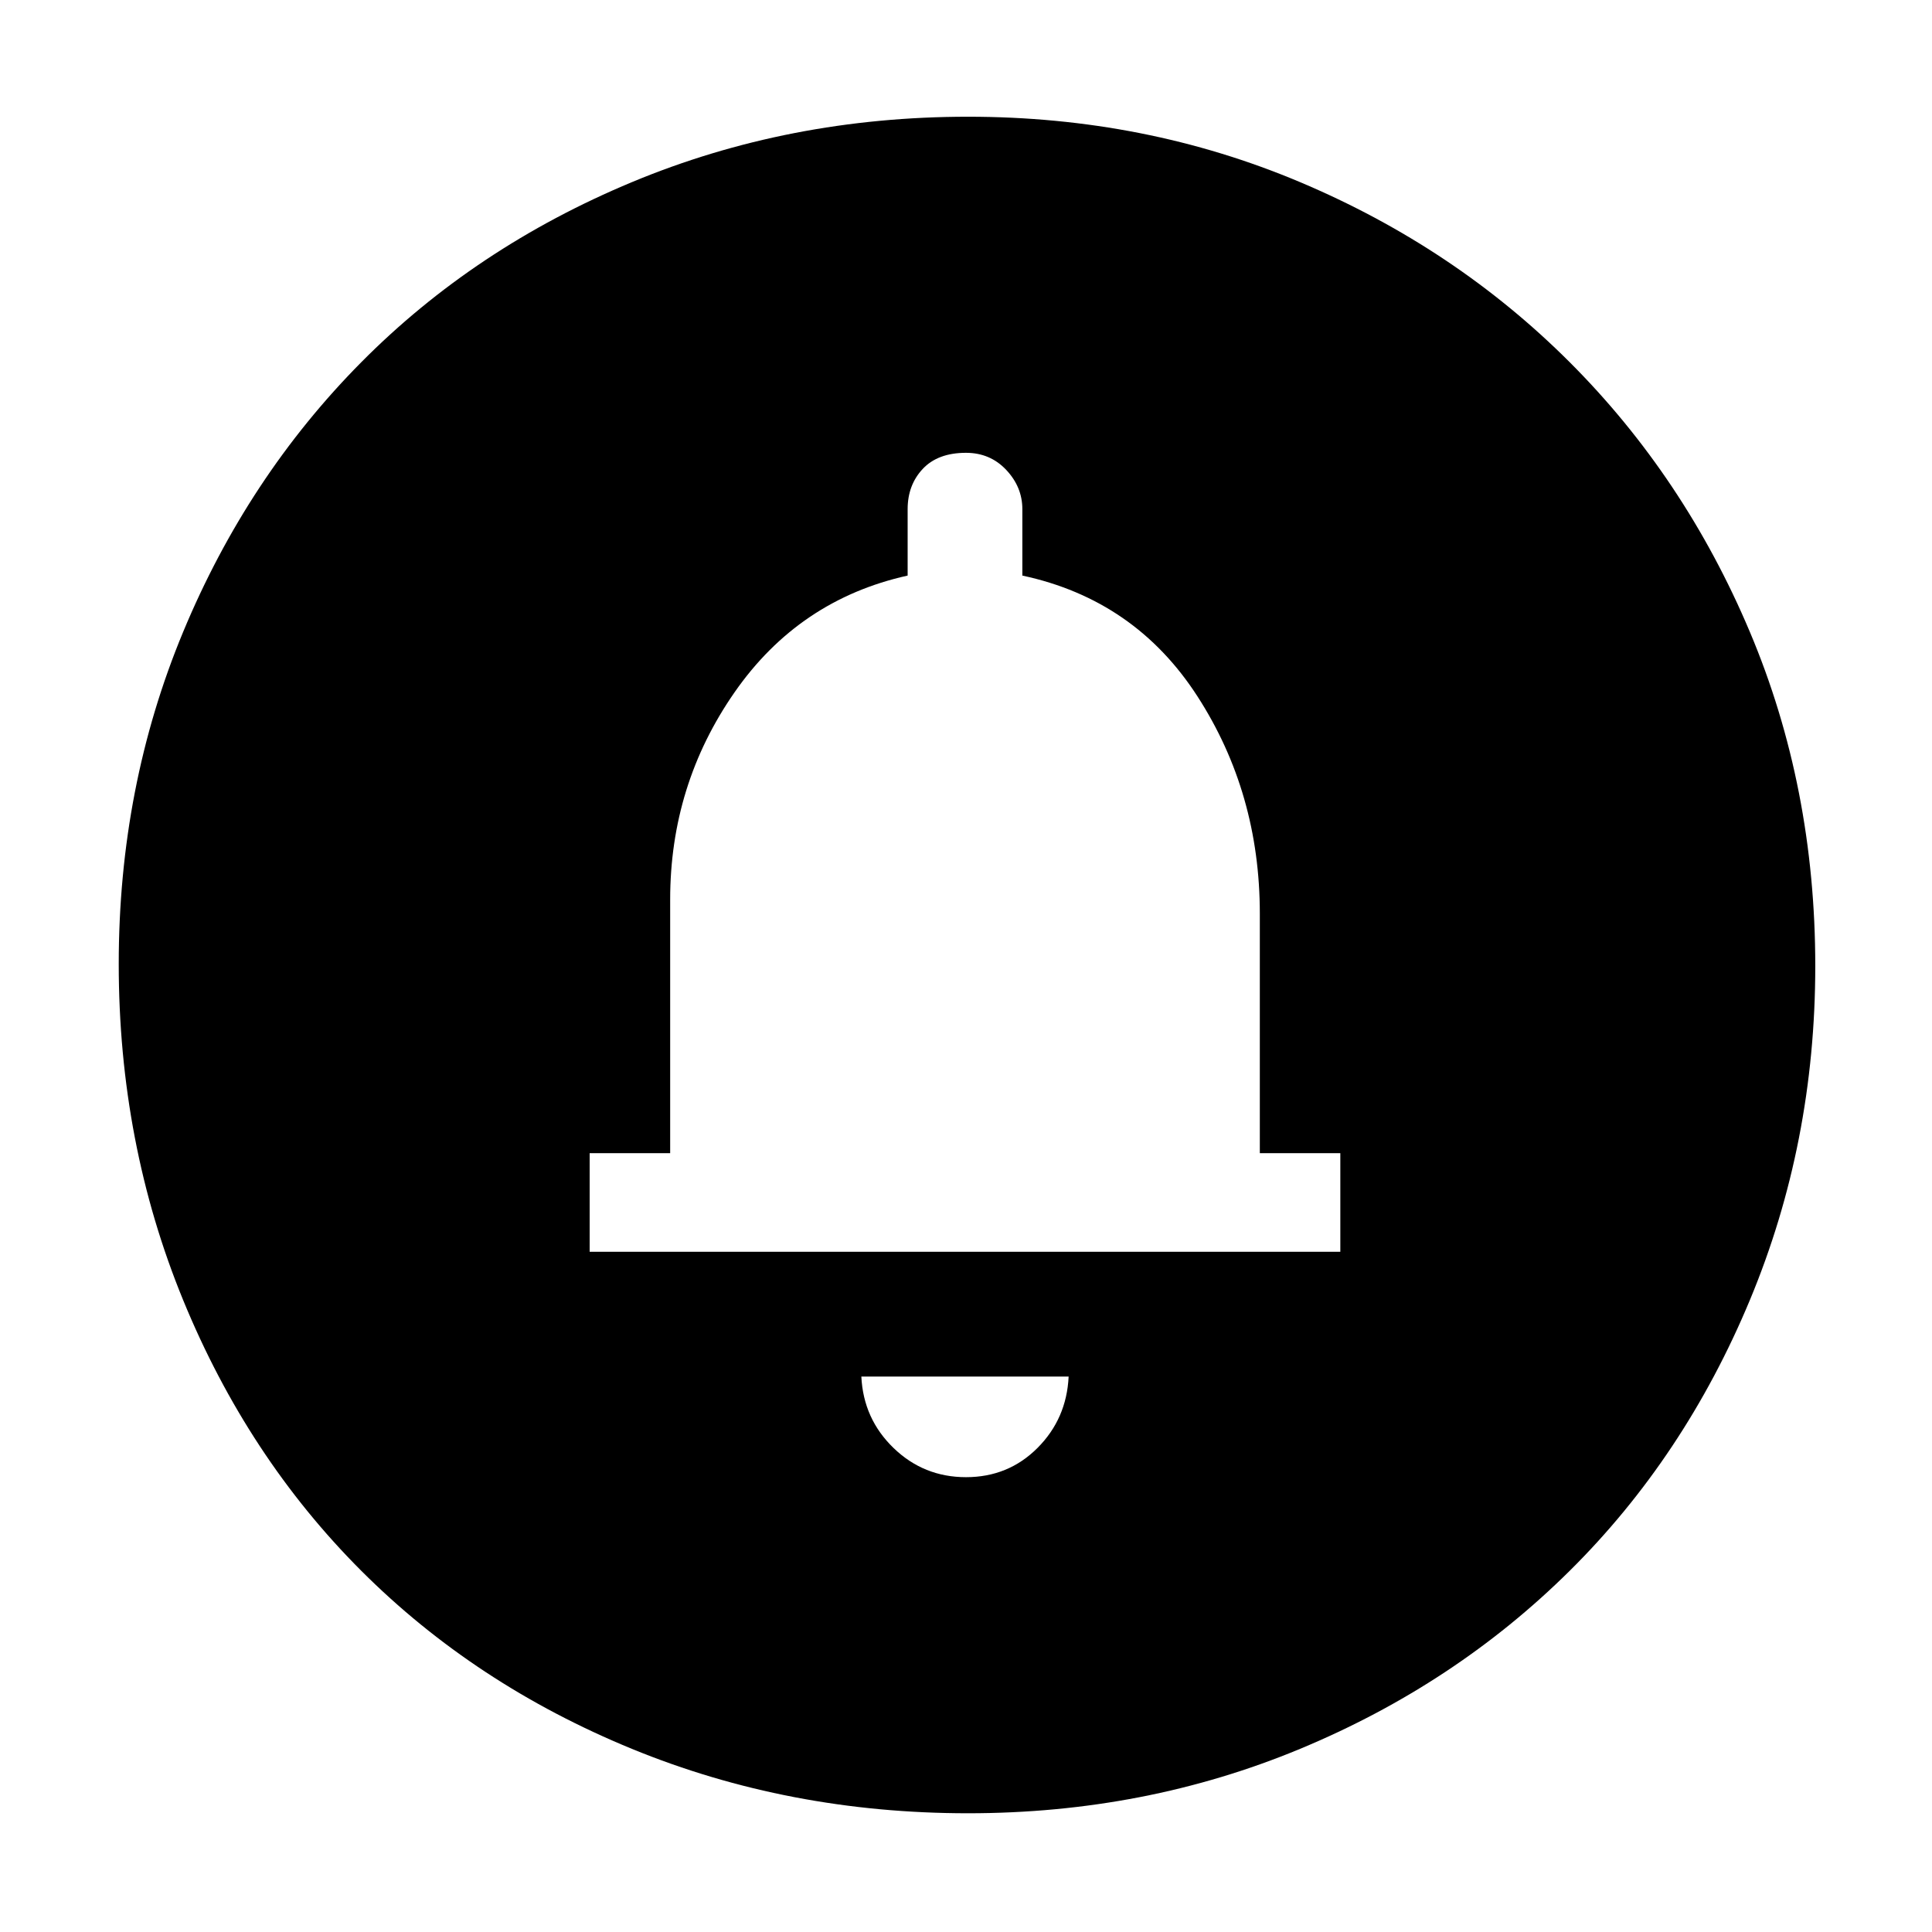 <svg xmlns="http://www.w3.org/2000/svg" height="48" width="48"><path d="M24 36.7Q25.05 36.7 25.775 35.975Q26.5 35.25 26.55 34.2H21.4Q21.45 35.25 22.2 35.975Q22.95 36.7 24 36.7ZM14.65 31.1H33.3V28.65H31.3V22.7Q31.3 19.7 29.75 17.3Q28.2 14.9 25.4 14.3V12.65Q25.4 12.1 25 11.675Q24.6 11.25 24 11.25Q23.3 11.25 22.925 11.65Q22.55 12.05 22.55 12.65V14.3Q19.85 14.9 18.25 17.2Q16.65 19.5 16.65 22.35V28.65H14.65ZM24.05 45.05Q19.6 45.05 15.7 43.45Q11.8 41.85 8.975 39.025Q6.15 36.2 4.55 32.3Q2.95 28.4 2.95 23.95Q2.95 19.55 4.55 15.7Q6.15 11.85 8.975 9Q11.8 6.15 15.7 4.525Q19.6 2.9 24.05 2.9Q28.45 2.9 32.3 4.525Q36.15 6.15 39 9Q41.85 11.85 43.475 15.7Q45.1 19.55 45.1 24Q45.1 28.4 43.475 32.3Q41.85 36.2 39 39.025Q36.15 41.85 32.3 43.45Q28.45 45.05 24.05 45.05Z"/></svg>